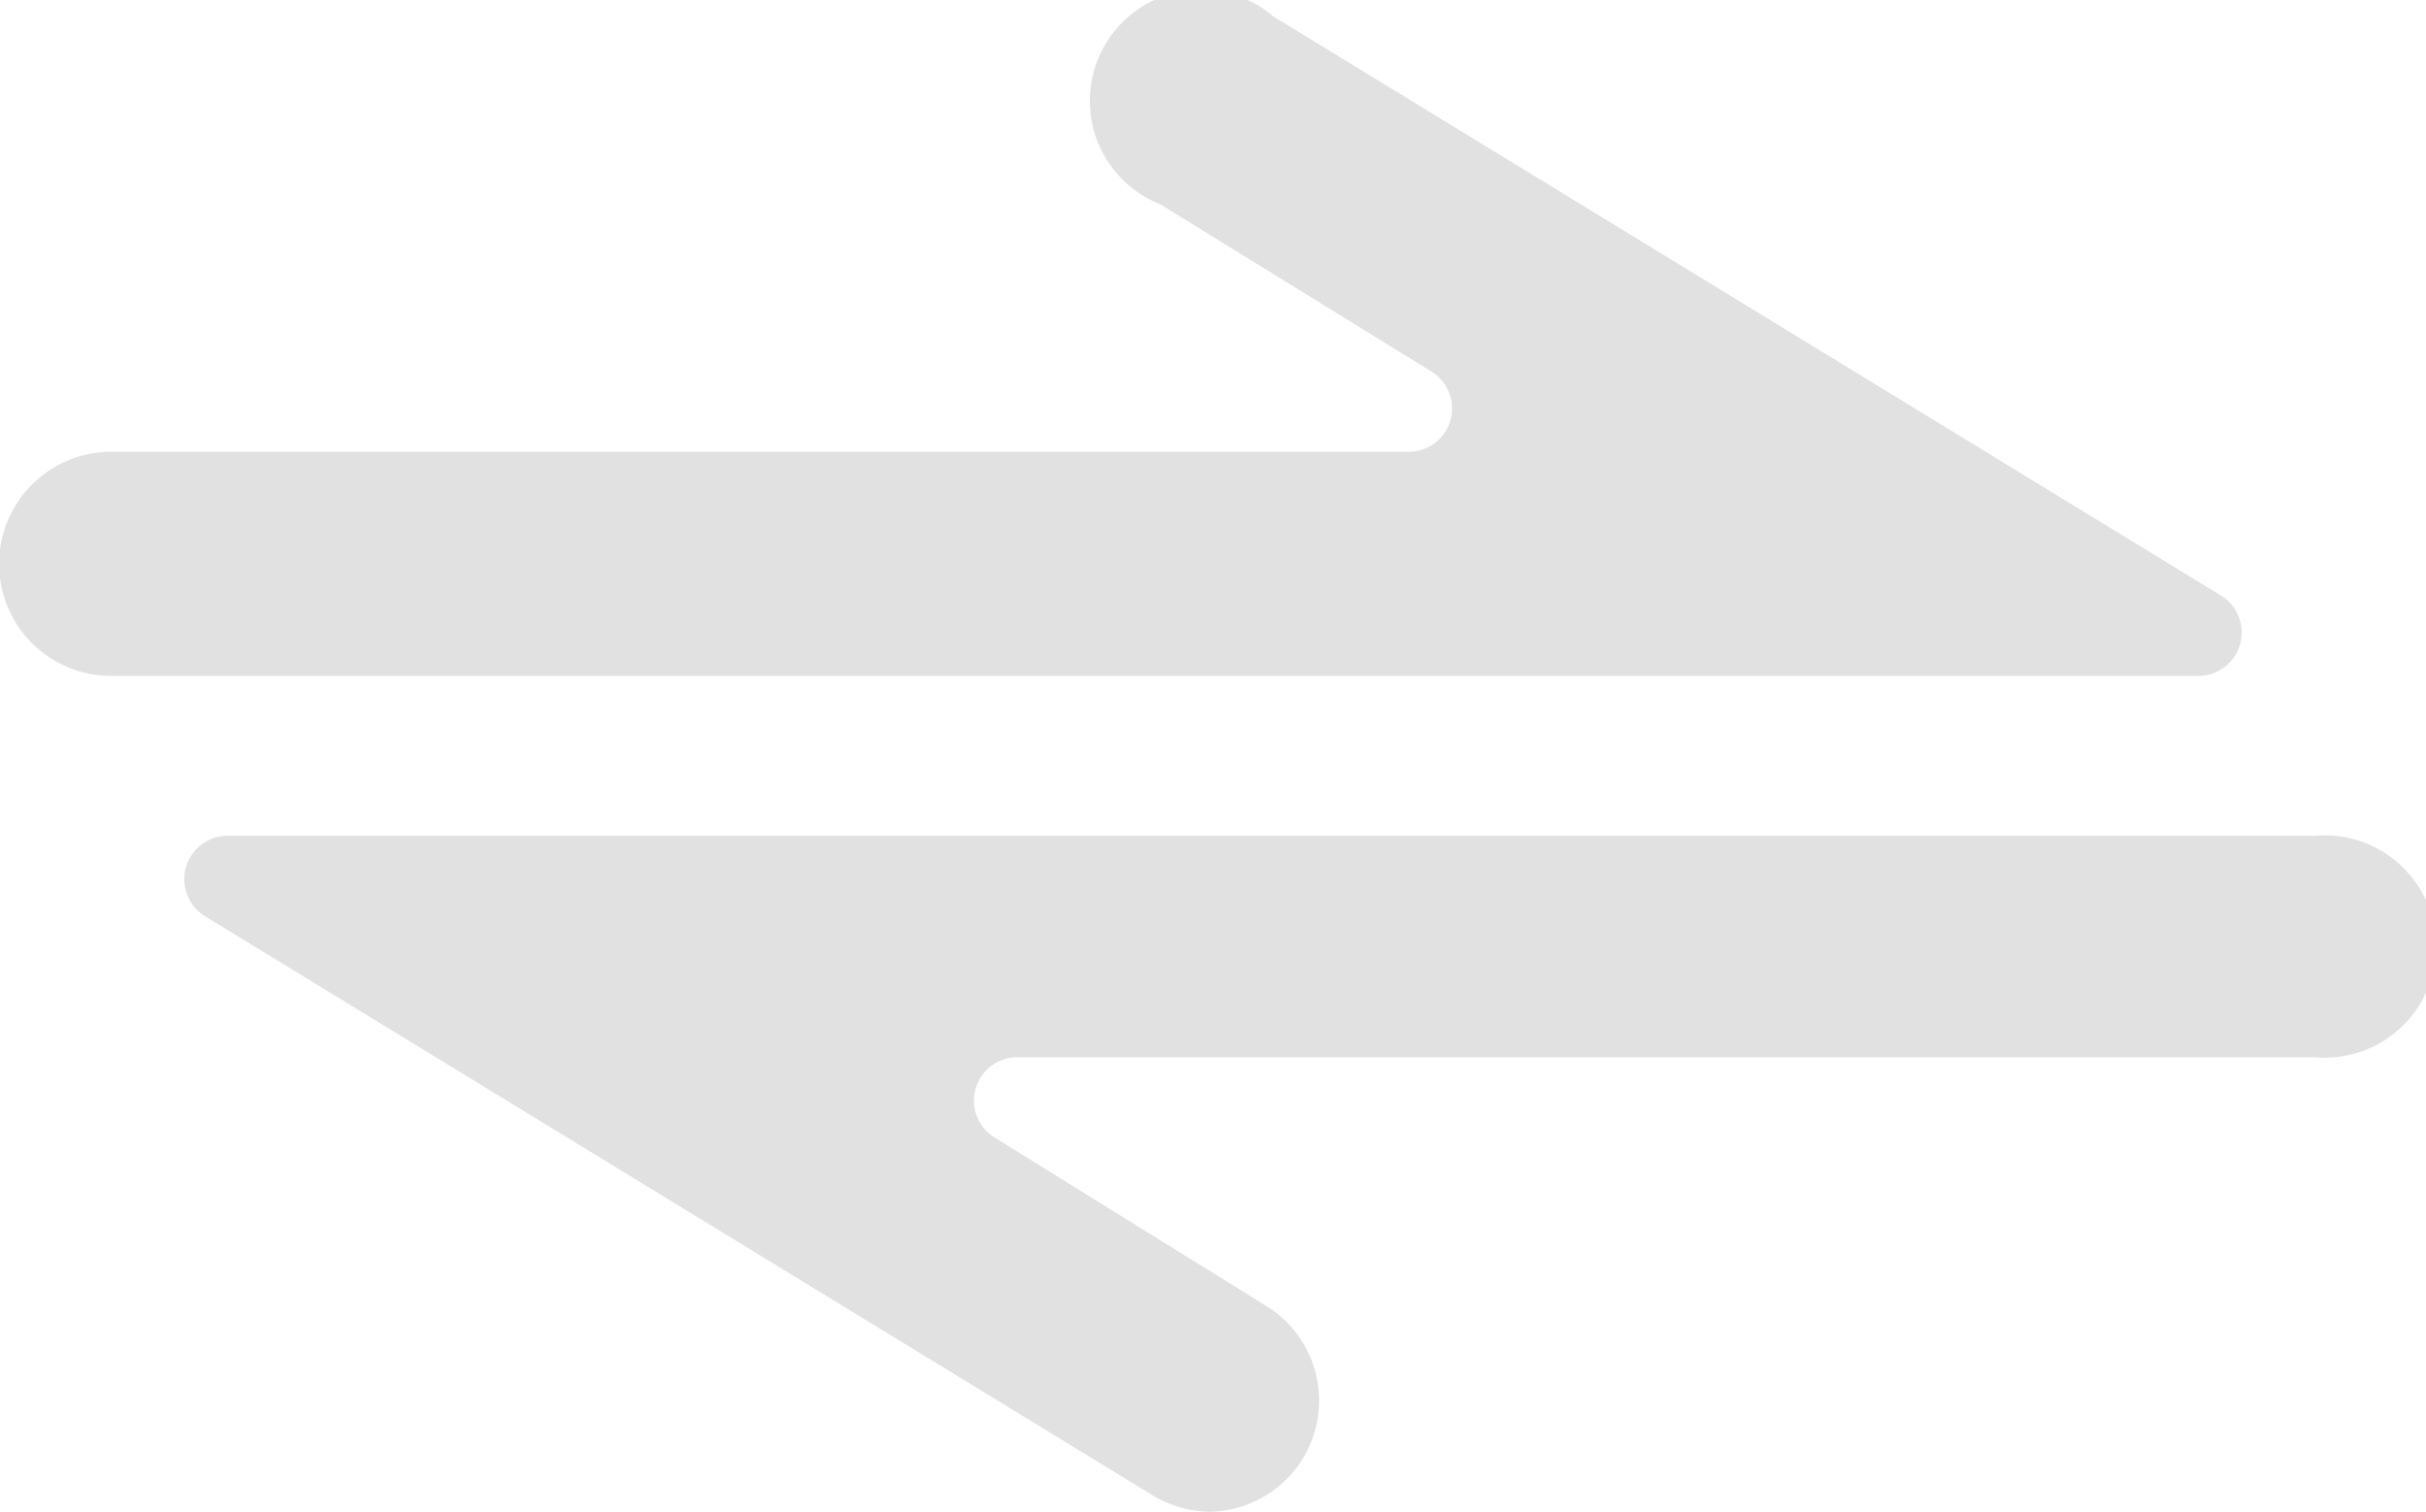 <svg xmlns="http://www.w3.org/2000/svg" viewBox="0 0 26.85 16.73"><defs><style>.cls-1{fill:#e1e1e1;}</style></defs><title>transactions</title><g id="Layer_2" data-name="Layer 2"><g id="Layer_1-2" data-name="Layer 1"><path class="cls-1" d="M24.58,6.59a.48.48,0,0,1-.25.89H1.23A1.23,1.23,0,0,1,1.23,5H15.59a.48.48,0,0,0,.25-.89l-3-1.85A1.23,1.23,0,1,1,14.09.18Z"/><path class="cls-1" d="M13.4,16.73a1.24,1.24,0,0,1-.64-.18L2.27,10.14a.48.48,0,0,1,.25-.89h23.1a1.23,1.23,0,1,1,0,2.45H11.26a.48.48,0,0,0-.25.89l3,1.86a1.23,1.23,0,0,1-.64,2.28Z"/></g></g></svg>